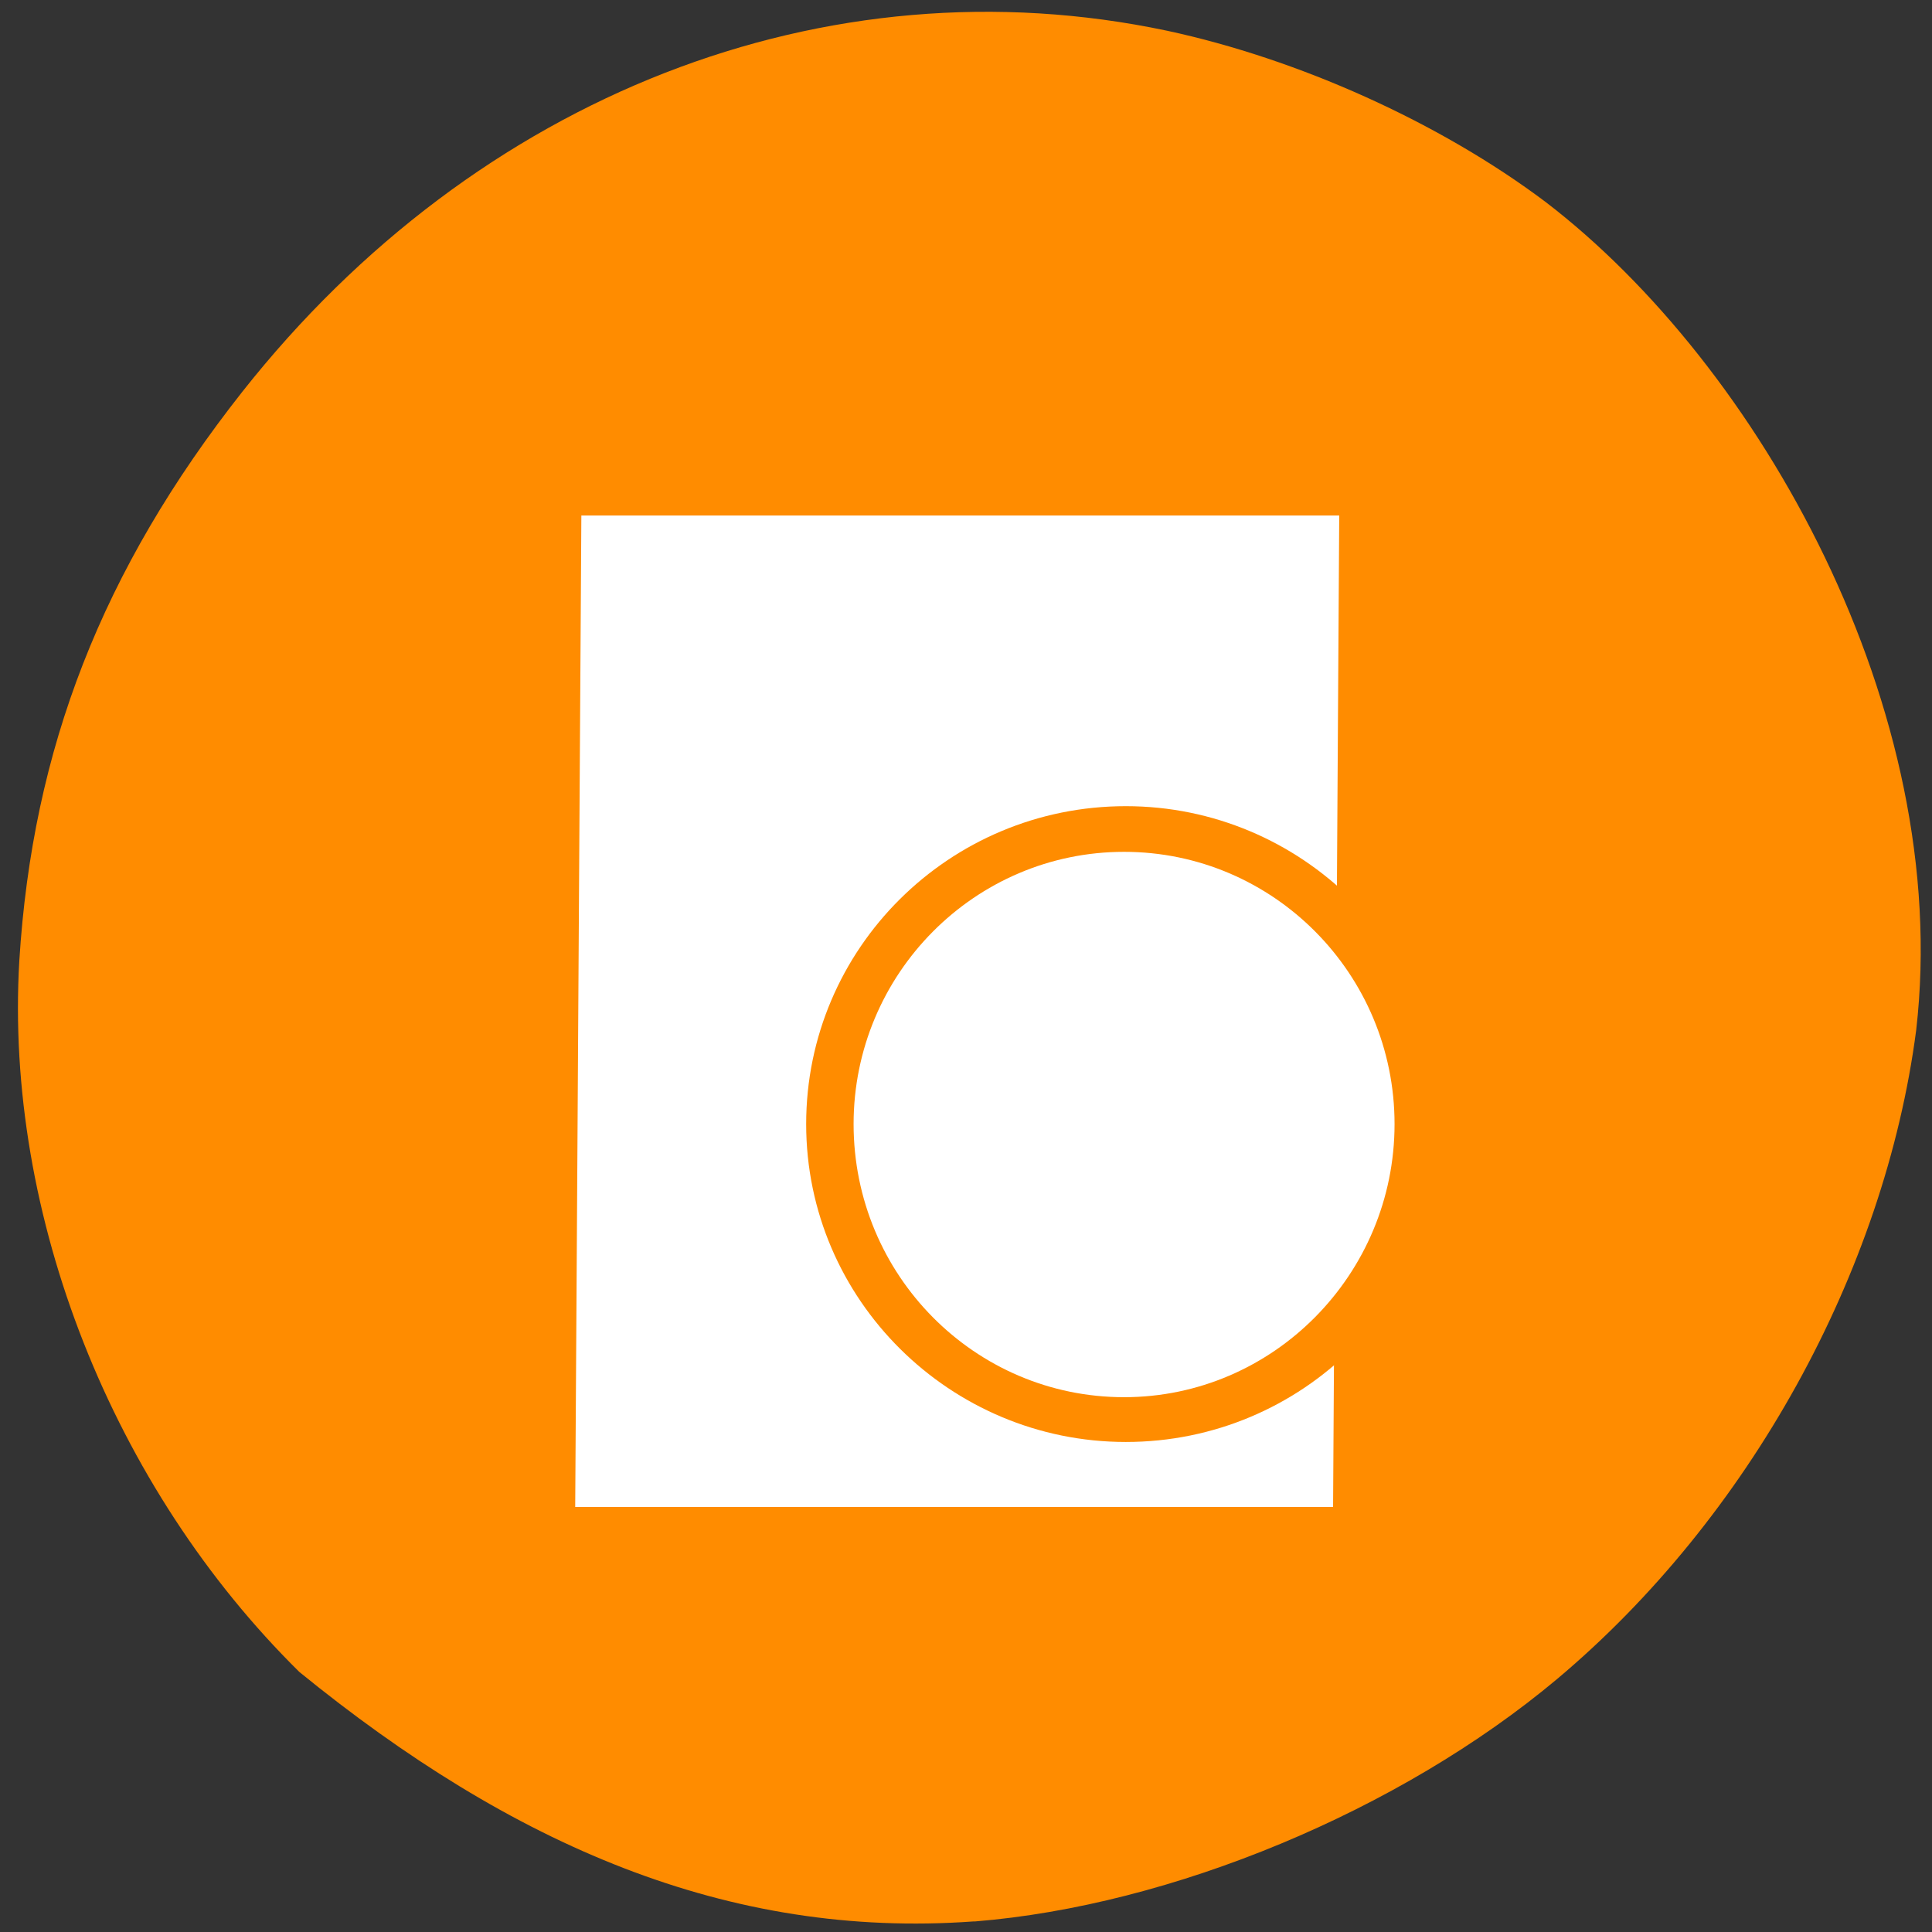 <svg xmlns="http://www.w3.org/2000/svg" viewBox="0 0 22 22"><rect x="0" y="0" width="22" height="22" fill="#333333" stroke="none"/><path d="m 11.1 21.88 c 2.24 -0.18 4.84 -1.26 6.63 -2.76 c 2.18 -1.83 3.73 -4.63 4.09 -7.39 c 0.42 -3.65 -1.79 -7.57 -4.22 -9.43 c -1.21 -0.91 -2.82 -1.63 -4.31 -1.95 c -3.88 -0.82 -7.86 0.73 -10.53 4.11 c -1.6 2.03 -2.39 4.07 -2.54 6.48 c -0.17 2.9 1.06 6 3.19 8.1 c 2.42 1.97 4.88 3.04 7.67 2.84" style="fill:#ff8c00"/><path d="m 15.25 5.87 l -0.07 11.29 h -8.63 l 0.07 -11.29" style="fill:#fff"/><path d="m 16.46 12.8 c 0 2 -1.63 3.62 -3.64 3.62 c -2 0 -3.64 -1.62 -3.64 -3.62 c 0 -2 1.63 -3.62 3.64 -3.62 c 2 0 3.64 1.62 3.64 3.62" style="fill:#ff8c00"/><path d="m 15.88 12.8 c 0 1.71 -1.38 3.11 -3.08 3.11 c -1.7 0 -3.08 -1.39 -3.08 -3.11 c 0 -1.71 1.38 -3.1 3.08 -3.1 c 1.7 0 3.08 1.39 3.08 3.1" style="fill:#fff"/></svg>
